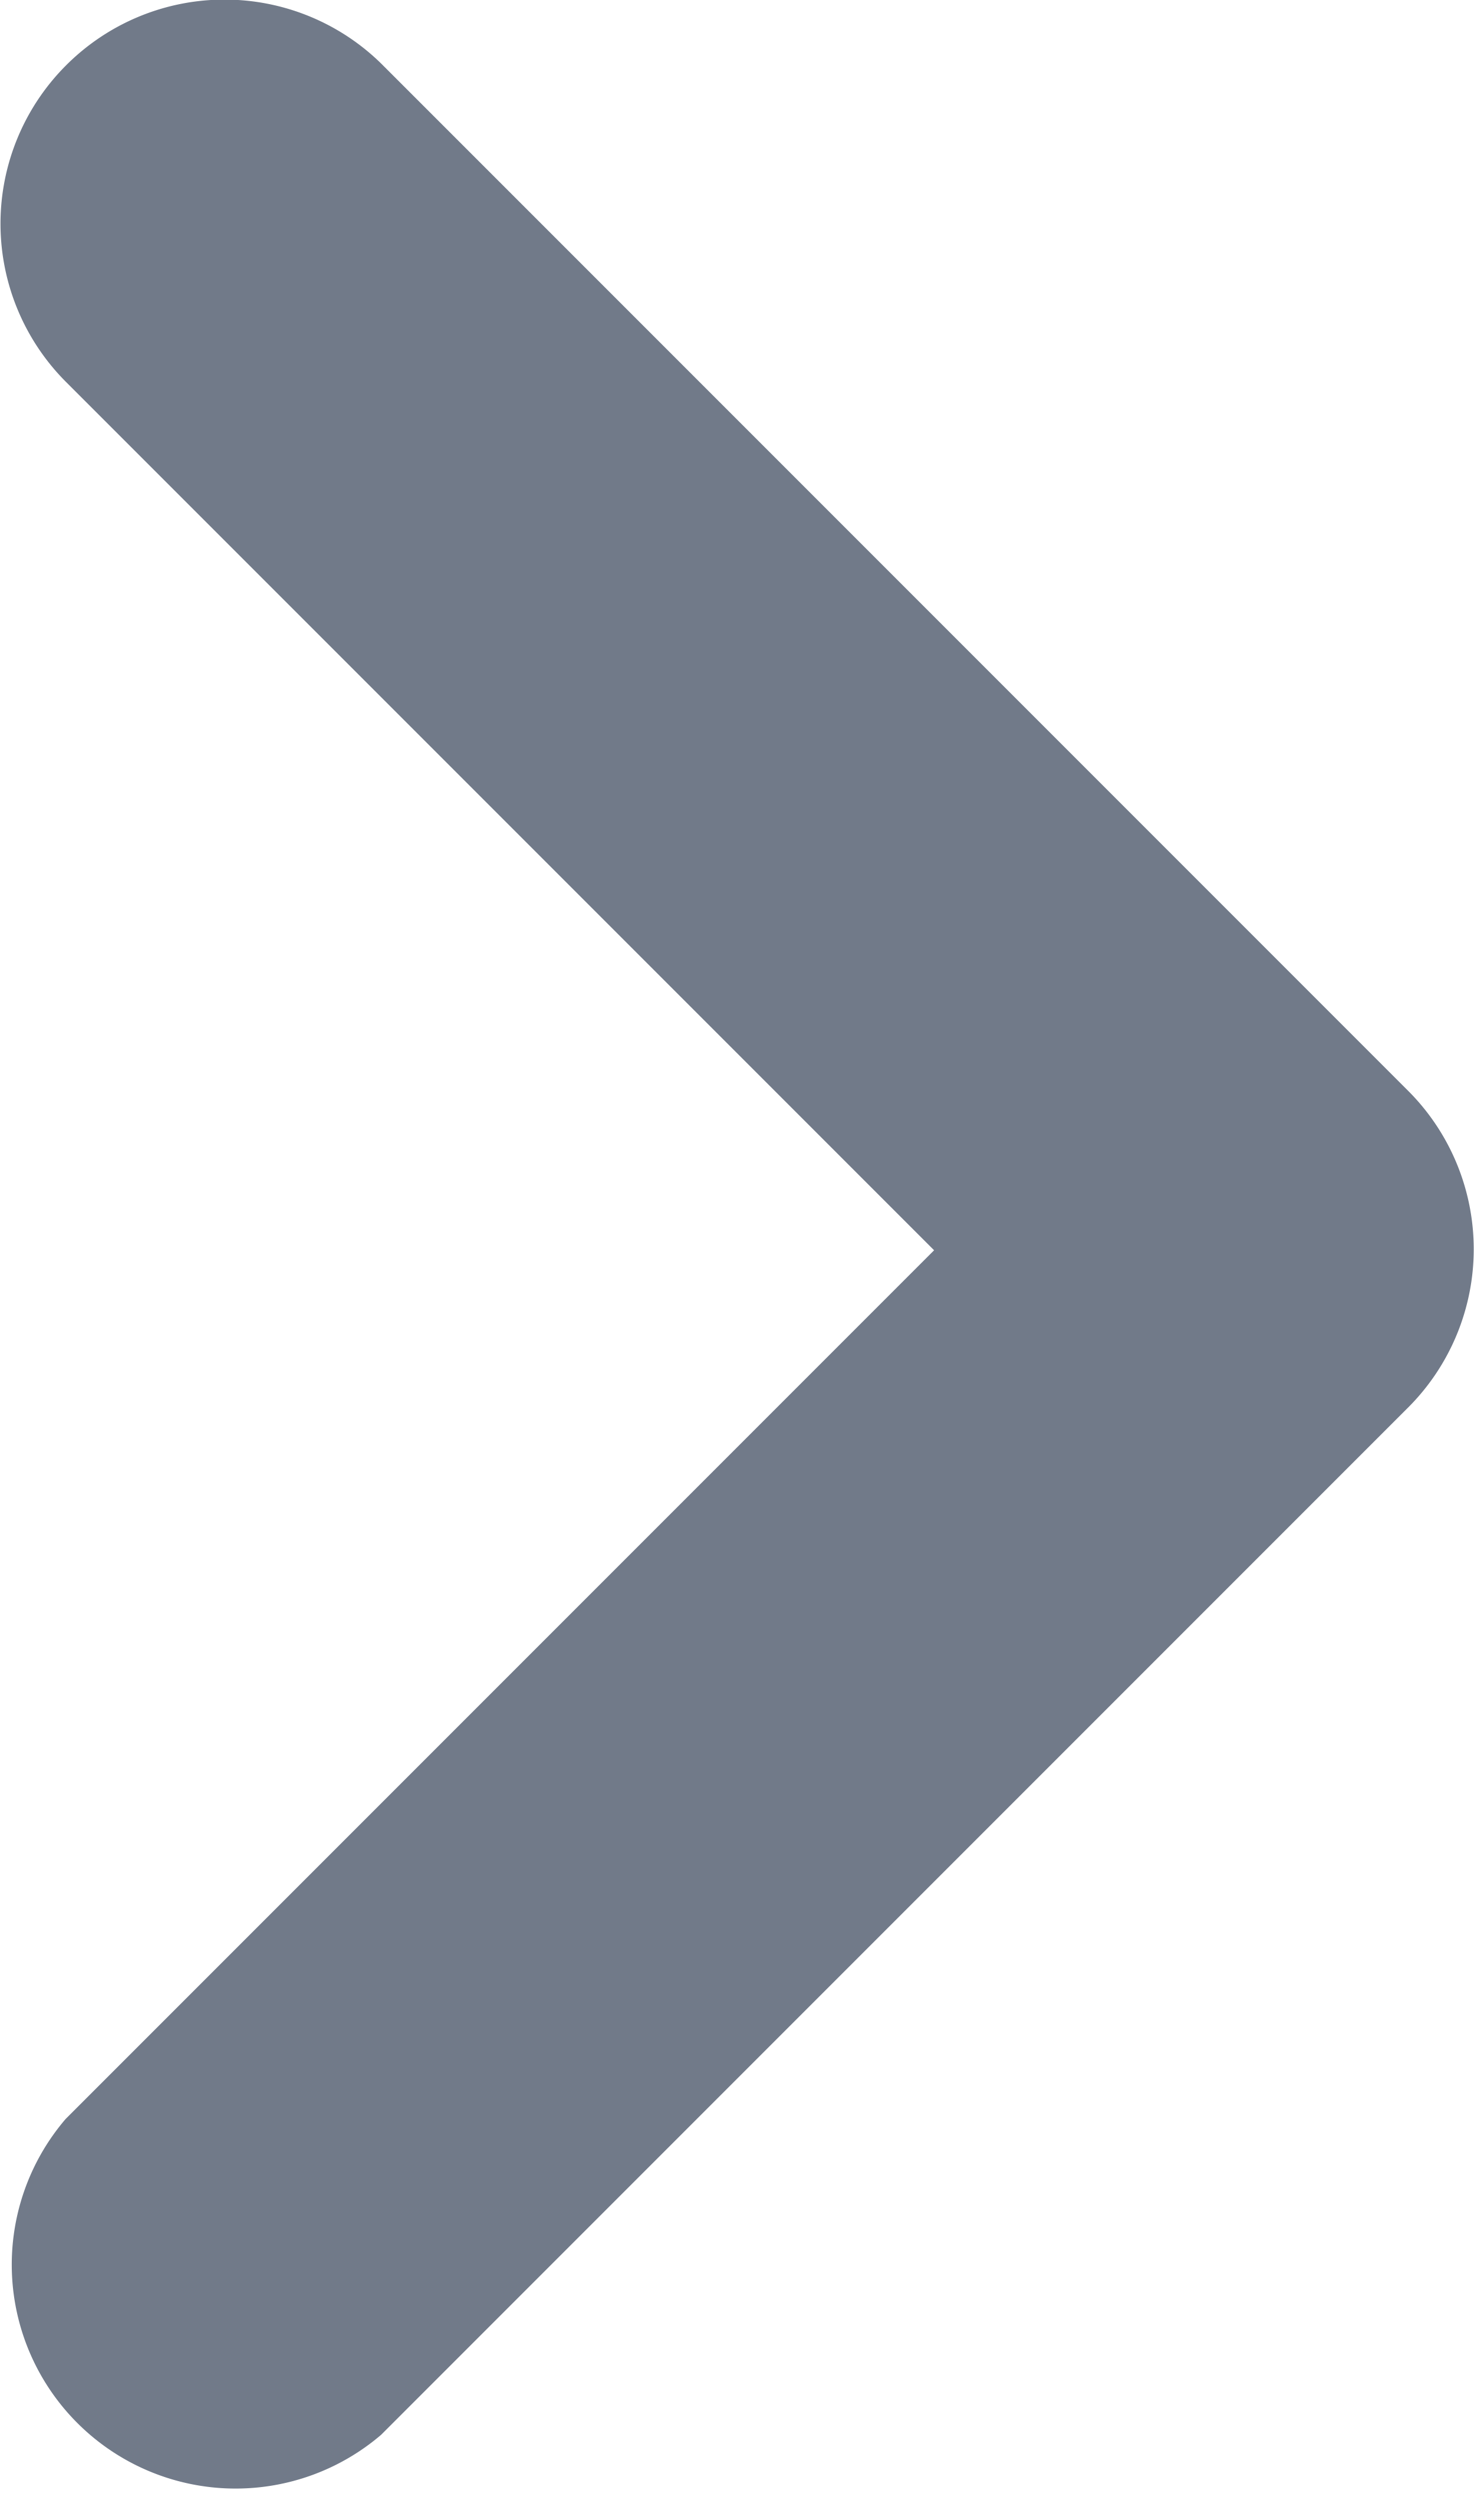 <svg xmlns="http://www.w3.org/2000/svg" width="6.585" height="11.166" viewBox="0 0 6.585 11.166">
  <path id="Path_971" data-name="Path 971" d="M9.31,6.71a1,1,0,0,0,0,1.41L13.19,12,9.31,15.88a1,1,0,0,0,1.41,1.41l4.59-4.59a1,1,0,0,0,0-1.41L10.72,6.7A1,1,0,0,0,9.31,6.71Z" transform="translate(-9.017 -6.416)" fill="#717a89"/>
</svg>

